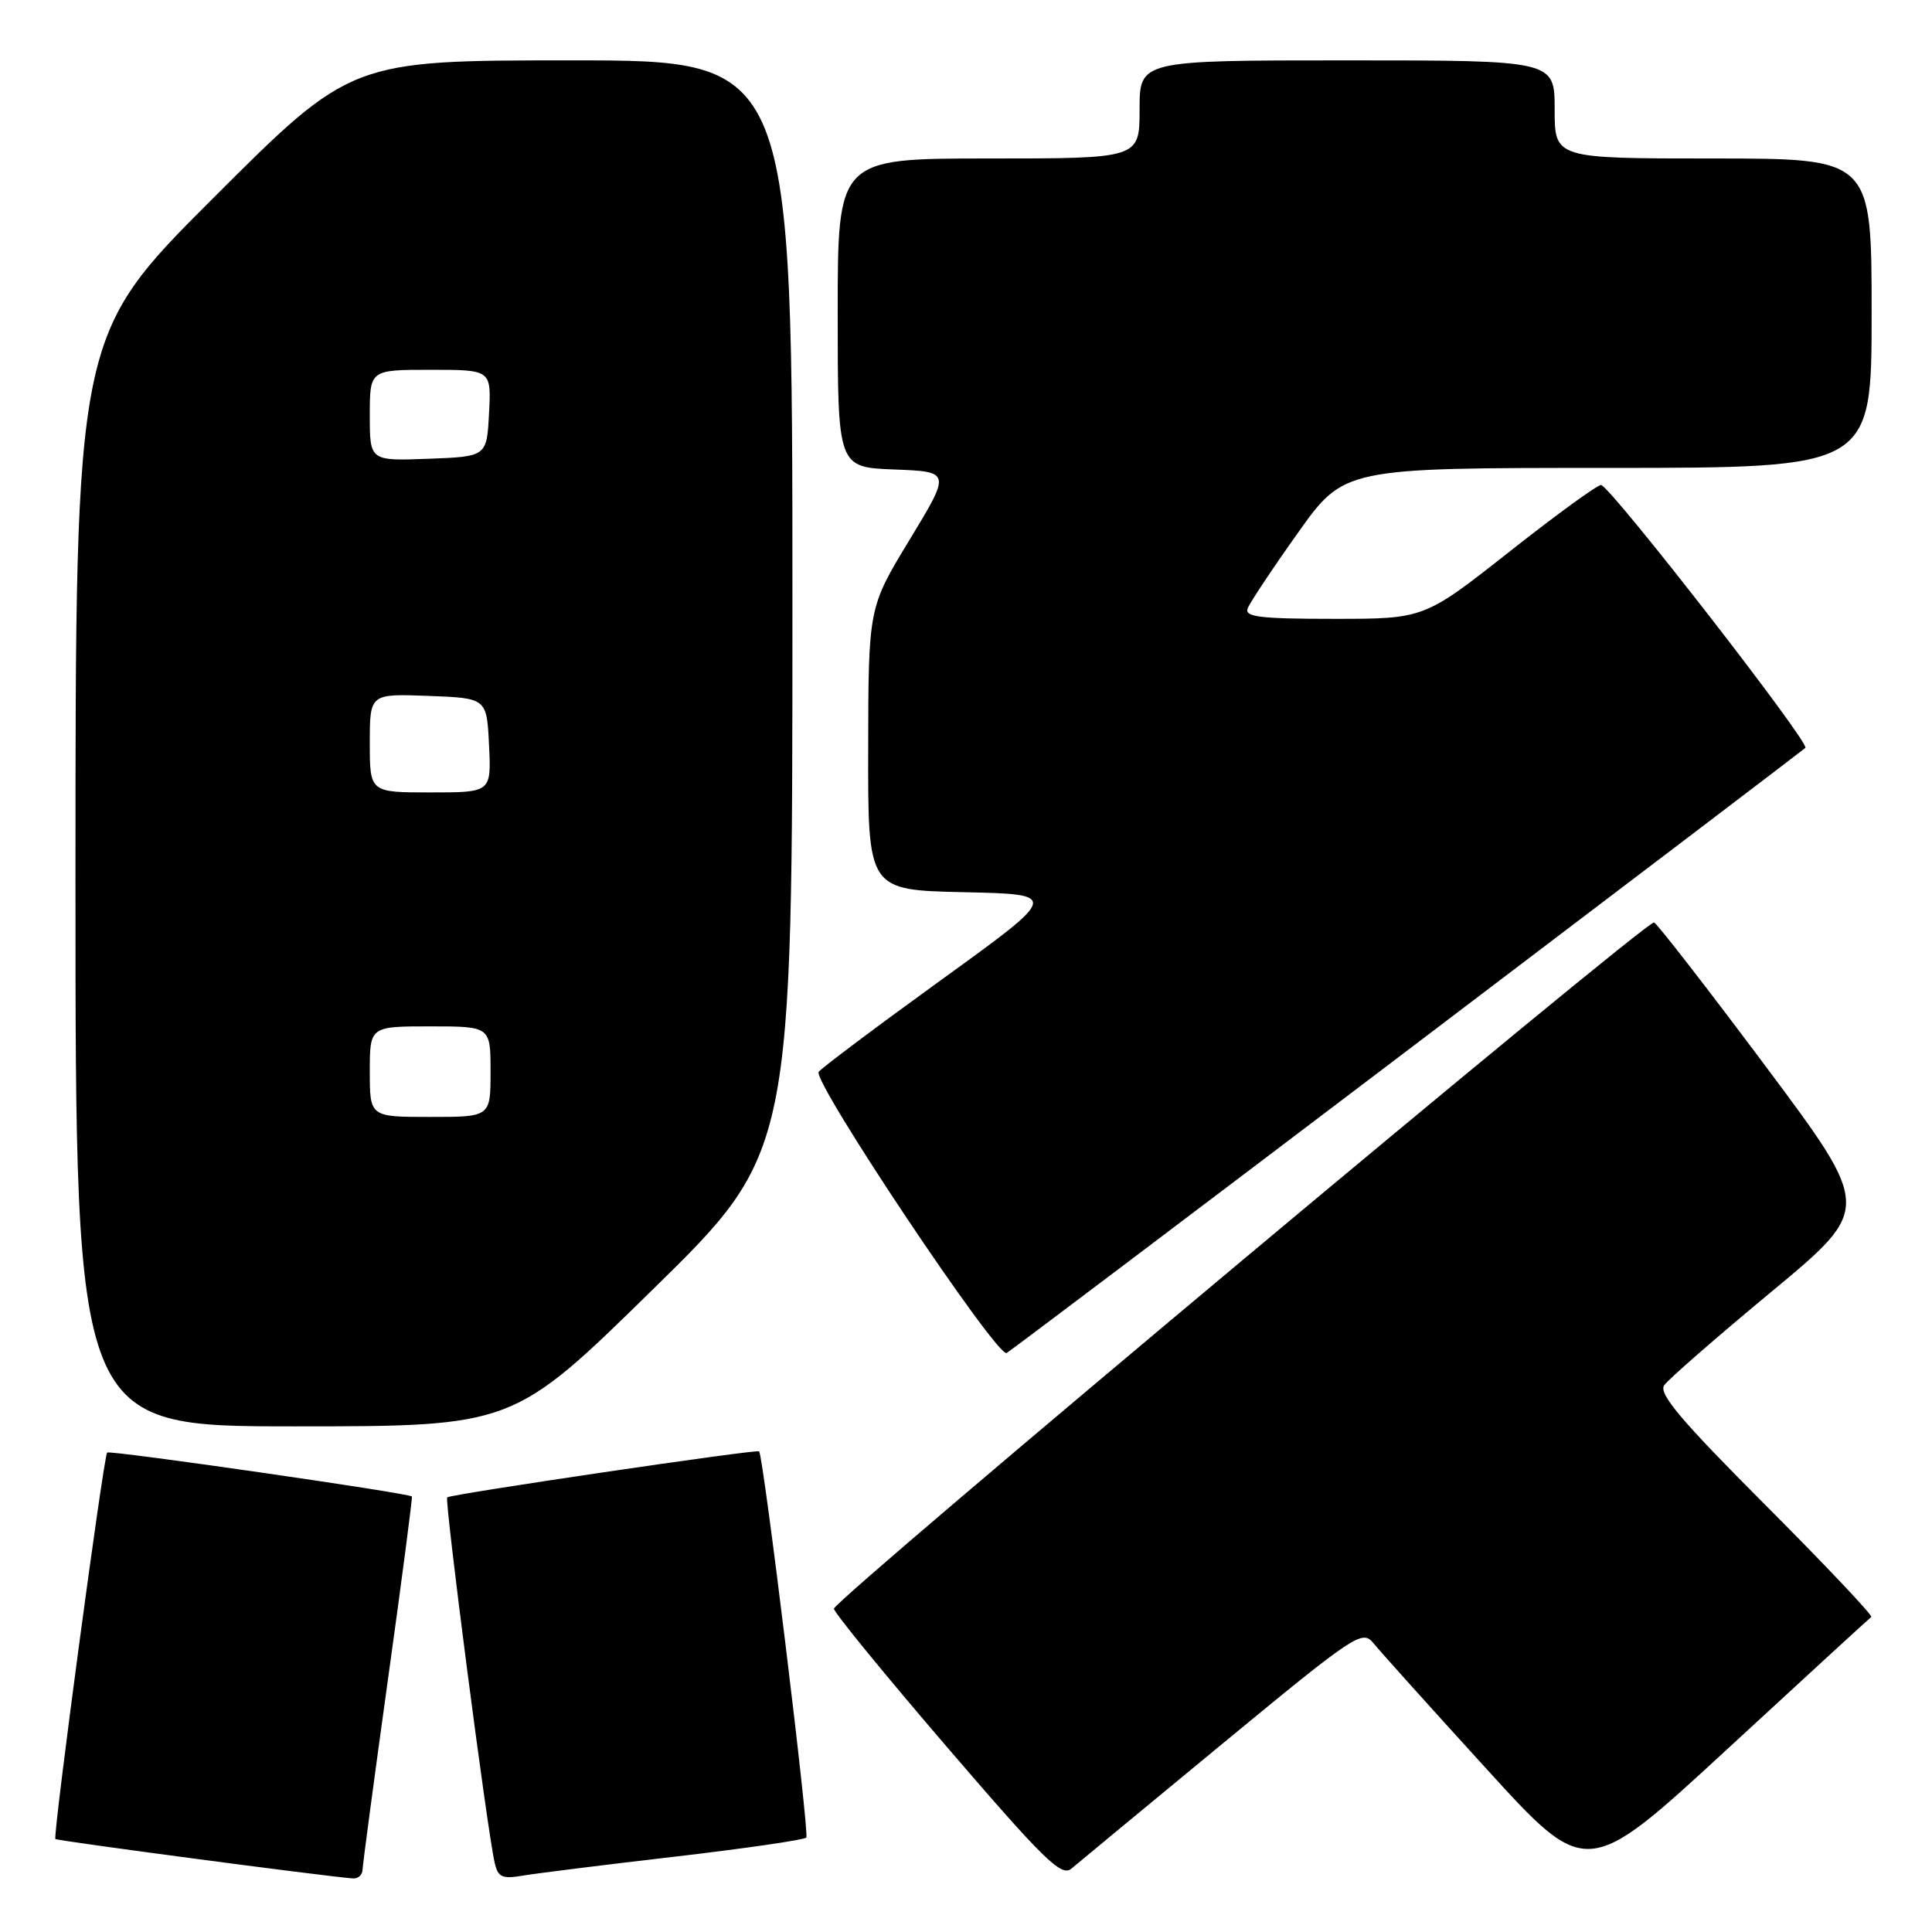 <?xml version="1.0" encoding="UTF-8" standalone="no"?>
<!DOCTYPE svg PUBLIC "-//W3C//DTD SVG 1.1//EN" "http://www.w3.org/Graphics/SVG/1.1/DTD/svg11.dtd" >
<svg xmlns="http://www.w3.org/2000/svg" xmlns:xlink="http://www.w3.org/1999/xlink" version="1.1" viewBox="0 0 256 256">
 <g >
 <path fill="currentColor"
d=" M 48.04 247.75 C 48.06 247.06 49.58 235.70 51.41 222.50 C 53.25 209.30 54.67 198.40 54.58 198.29 C 54.23 197.85 14.53 192.13 14.20 192.47 C 13.72 192.95 6.98 243.31 7.34 243.68 C 7.59 243.92 42.76 248.59 46.75 248.90 C 47.44 248.96 48.02 248.44 48.04 247.75 Z  M 89.39 246.02 C 98.68 244.94 106.53 243.80 106.84 243.49 C 107.28 243.05 101.18 193.12 100.59 192.31 C 100.36 191.99 59.68 197.99 59.26 198.41 C 58.88 198.79 64.52 242.31 65.54 246.79 C 65.98 248.75 66.52 249.00 69.28 248.53 C 71.05 248.23 80.10 247.10 89.39 246.02 Z  M 161.97 231.06 C 179.54 216.57 180.51 215.92 181.97 217.71 C 182.81 218.75 189.51 226.21 196.87 234.28 C 210.23 248.96 210.23 248.96 228.87 231.77 C 239.11 222.32 247.70 214.44 247.95 214.26 C 248.20 214.08 241.90 207.42 233.96 199.46 C 222.77 188.25 219.74 184.67 220.51 183.56 C 221.05 182.77 227.47 177.18 234.76 171.13 C 248.02 160.13 248.02 160.13 233.98 141.32 C 226.25 130.97 219.58 122.38 219.17 122.23 C 218.17 121.89 110.50 211.98 110.50 213.16 C 110.50 213.65 117.24 221.90 125.47 231.48 C 138.38 246.51 140.65 248.73 141.97 247.60 C 142.81 246.89 151.81 239.44 161.97 231.06 Z  M 86.50 170.86 C 105.00 152.73 105.00 152.73 105.00 80.36 C 105.00 8.00 105.00 8.00 75.76 8.00 C 46.52 8.00 46.52 8.00 28.26 26.24 C 10.00 44.48 10.00 44.48 10.00 116.74 C 10.00 189.00 10.00 189.00 39.00 189.00 C 68.00 189.00 68.00 189.00 86.50 170.86 Z  M 186.50 139.18 C 215.10 117.49 238.83 99.45 239.22 99.10 C 239.89 98.51 213.70 64.80 212.17 64.27 C 211.80 64.14 206.38 68.08 200.11 73.02 C 188.72 82.00 188.72 82.00 176.76 82.00 C 166.99 82.00 164.88 81.75 165.32 80.62 C 165.61 79.86 168.60 75.36 171.97 70.62 C 178.10 62.00 178.10 62.00 213.05 62.00 C 248.00 62.00 248.00 62.00 248.00 41.50 C 248.00 21.00 248.00 21.00 227.00 21.00 C 206.00 21.00 206.00 21.00 206.00 14.50 C 206.00 8.00 206.00 8.00 178.50 8.00 C 151.00 8.00 151.00 8.00 151.00 14.50 C 151.00 21.00 151.00 21.00 131.00 21.00 C 111.00 21.00 111.00 21.00 111.00 41.46 C 111.00 61.92 111.00 61.92 118.50 62.21 C 126.00 62.50 126.00 62.50 120.54 71.50 C 115.07 80.50 115.07 80.50 115.04 99.22 C 115.00 117.94 115.00 117.94 127.70 118.22 C 140.40 118.50 140.40 118.50 124.68 129.87 C 116.04 136.12 108.75 141.60 108.48 142.03 C 107.66 143.36 132.17 180.01 133.39 179.28 C 134.00 178.91 157.90 160.87 186.50 139.18 Z  M 49.00 142.00 C 49.00 136.00 49.00 136.00 57.00 136.00 C 65.00 136.00 65.00 136.00 65.00 142.00 C 65.00 148.00 65.00 148.00 57.00 148.00 C 49.00 148.00 49.00 148.00 49.00 142.00 Z  M 49.00 98.46 C 49.00 91.92 49.00 91.92 56.75 92.21 C 64.50 92.50 64.50 92.50 64.80 98.75 C 65.10 105.00 65.10 105.00 57.05 105.00 C 49.00 105.00 49.00 105.00 49.00 98.46 Z  M 49.00 55.04 C 49.00 49.00 49.00 49.00 57.05 49.00 C 65.10 49.00 65.10 49.00 64.80 54.75 C 64.50 60.50 64.50 60.50 56.75 60.79 C 49.00 61.08 49.00 61.08 49.00 55.04 Z "/>
</g>
</svg>